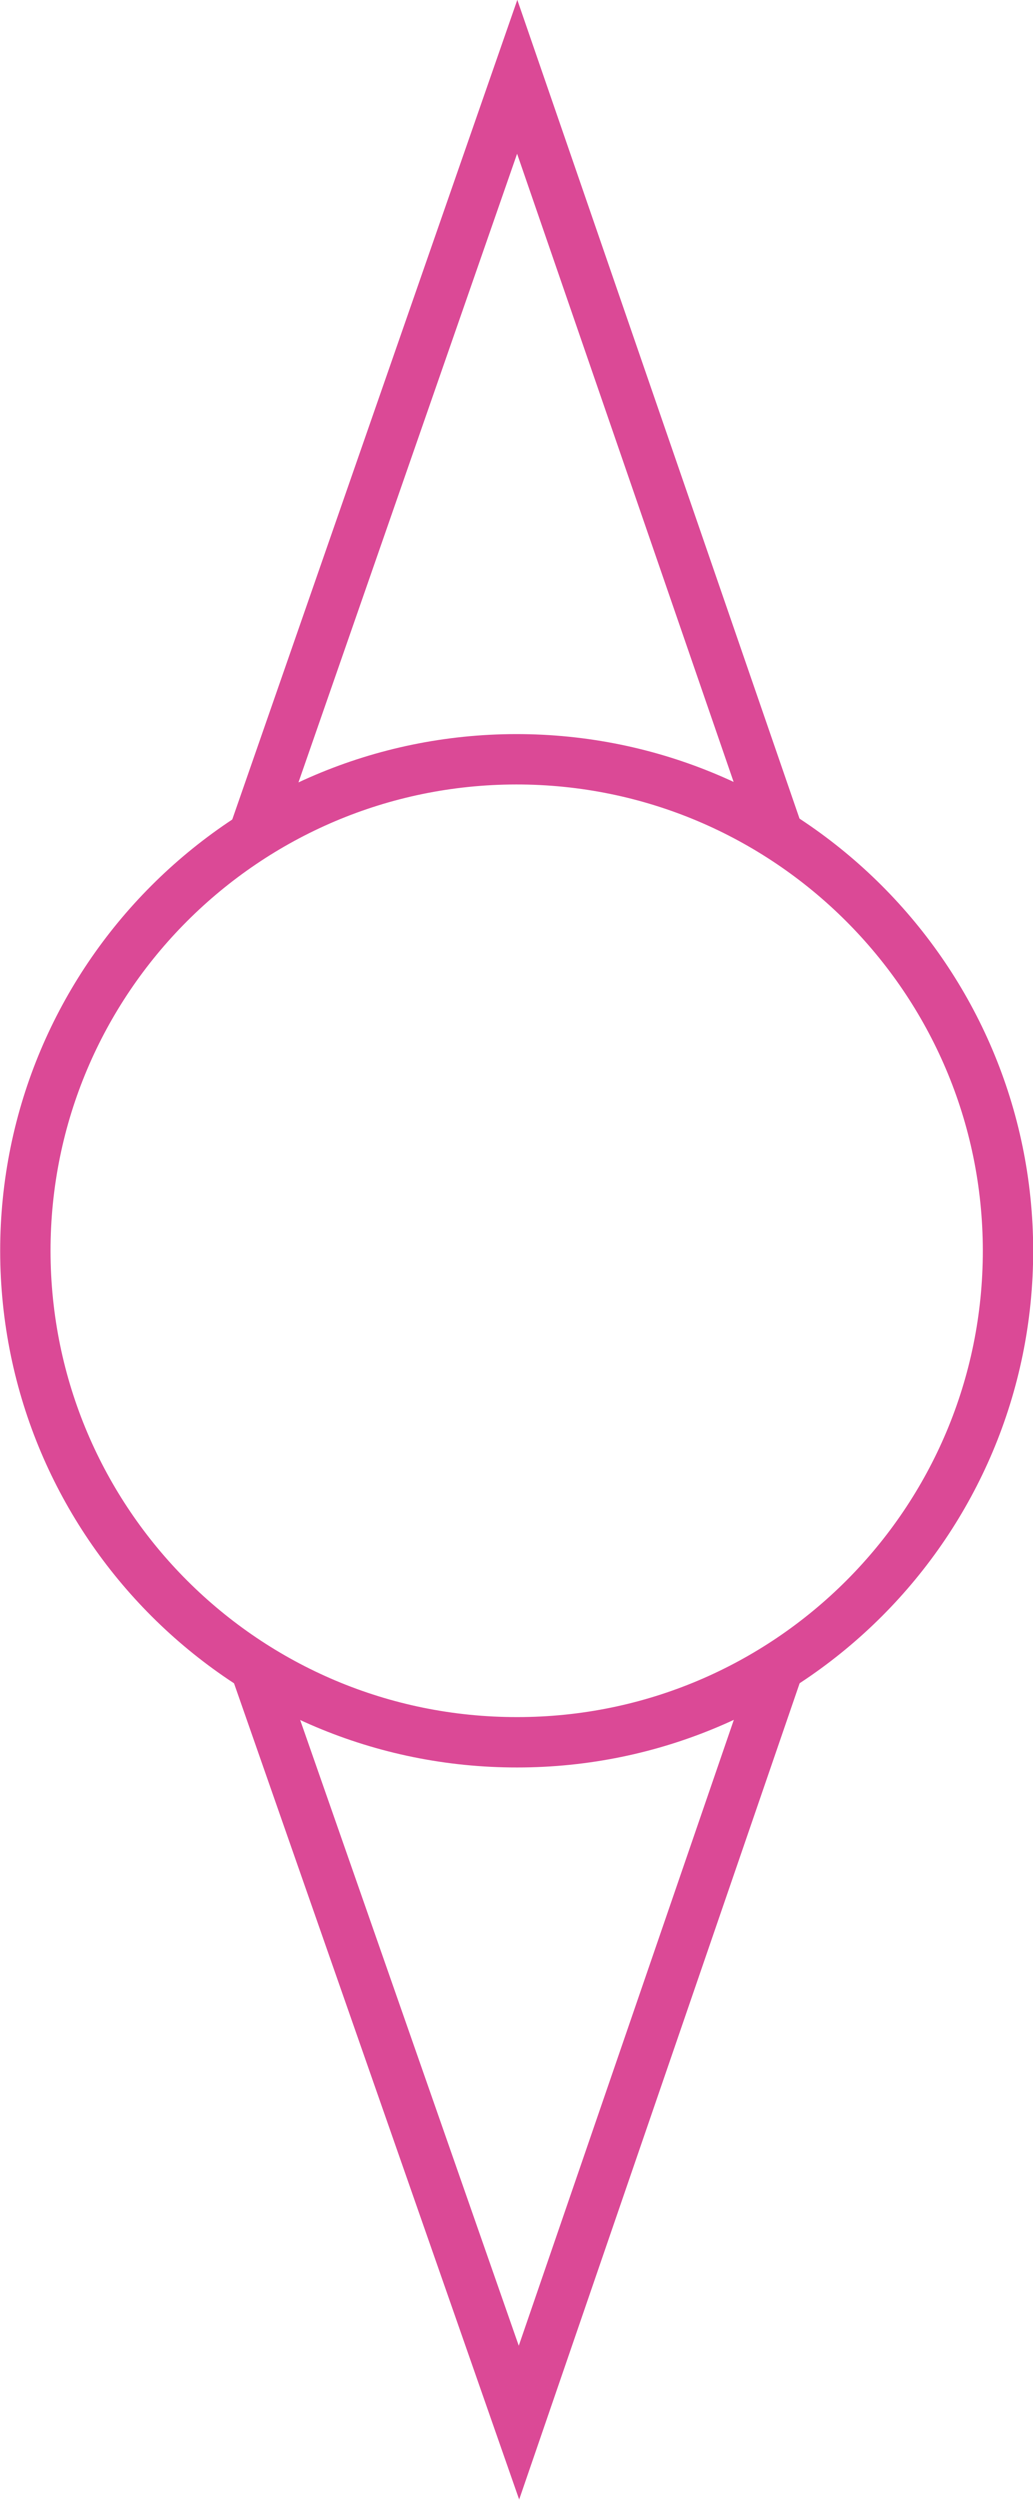 <svg width="2.934mm" height="7.095mm" version="1.1" viewBox="-1.48 -3.54 2.934 7.095" xmlns="http://www.w3.org/2000/svg">
 <path d="m-0.759 1.182 0.753 2.154 0.741-2.155" style="fill:none;stroke-miterlimit:3.864;stroke-width:.143;stroke:#db4996"/>
 <path d="m-0.014-1.385c0.77-3.75e-4 1.396 0.624 1.397 1.394 5.399e-4 0.771-0.624 1.396-1.394 1.396-0.771 6.966e-4 -1.396-0.623-1.397-1.394-3.749e-4 -0.77 0.624-1.395 1.394-1.396z" style="fill:none;stroke-miterlimit:3.864;stroke-width:.143;stroke:#db4996"/>
 <path d="m-0.761-1.167 0.75-2.155 0.743 2.154" style="fill:none;stroke-miterlimit:3.864;stroke-width:.143;stroke:#db4996"/>
</svg>
